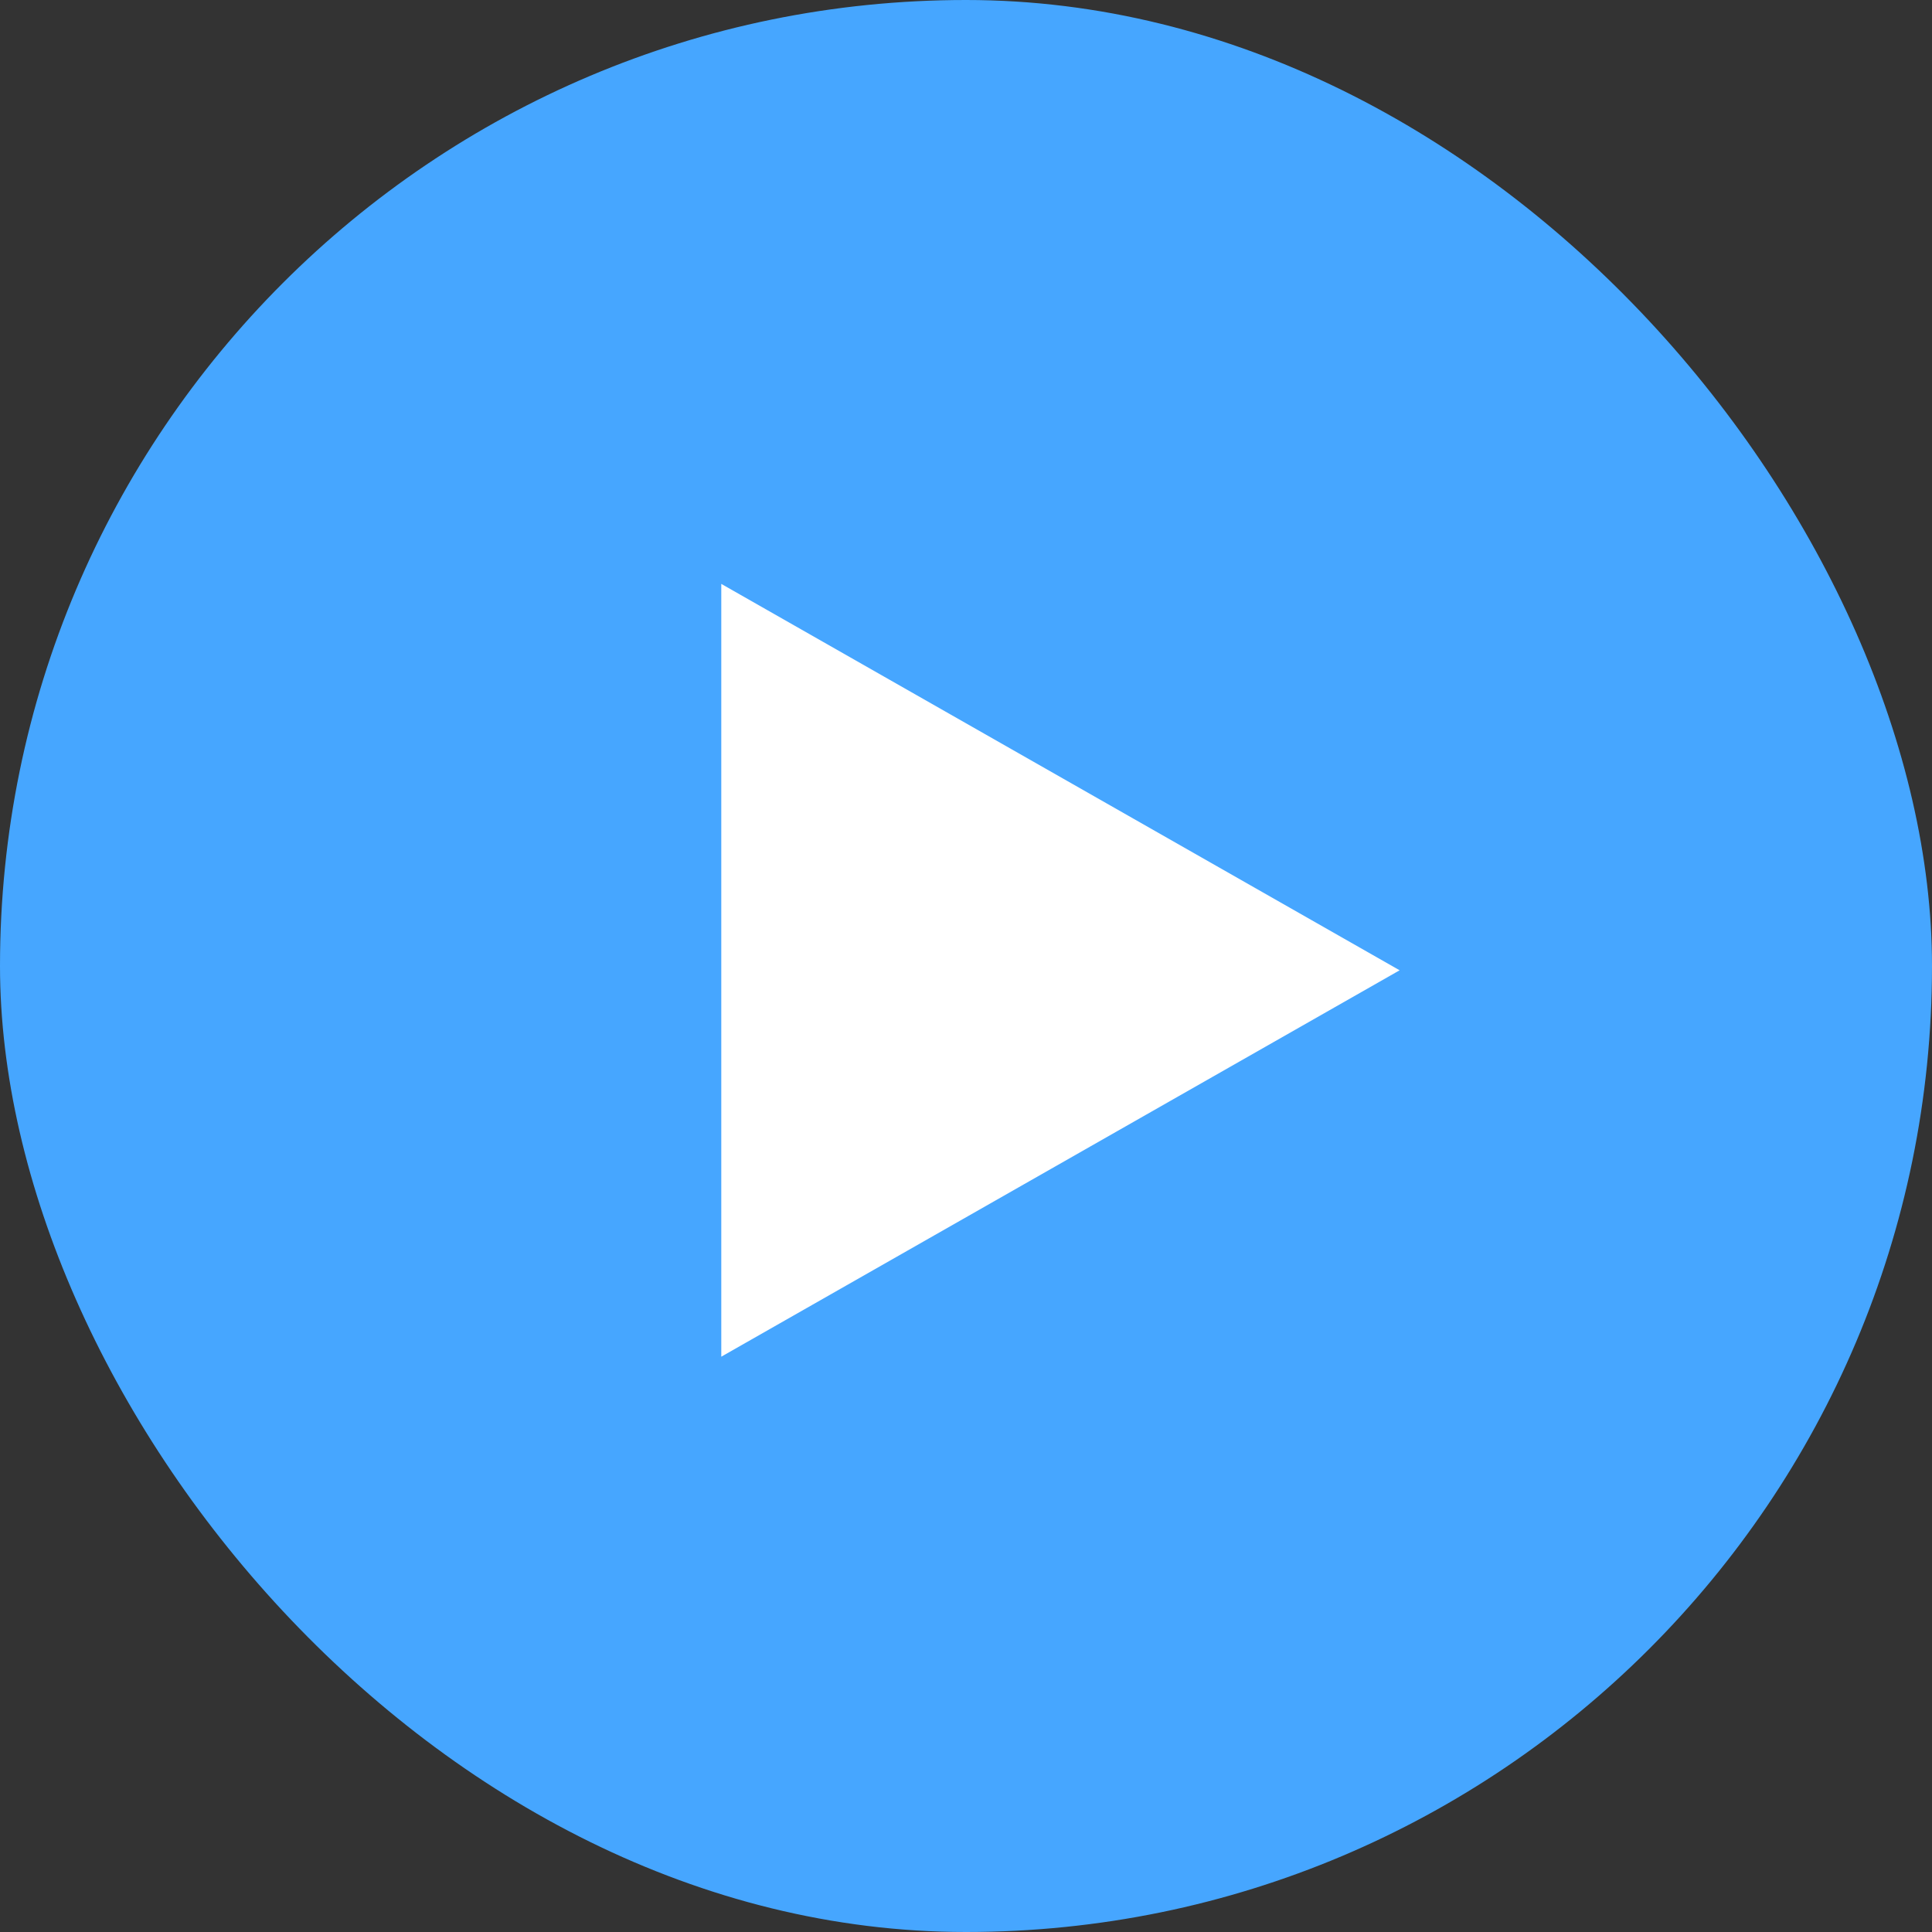 <svg viewBox="0 0 45 45" fill="#46A6FF" xmlns="http://www.w3.org/2000/svg">
  <rect x="0" y="0" width="45" height="45" fill="#333333" stroke="none"/>
  <rect width="45" height="45" rx="22.5" />
  <path d="m32.6 22.6-15.8 9V13.6l15.8 9Z" fill="#fff"/>
</svg>
